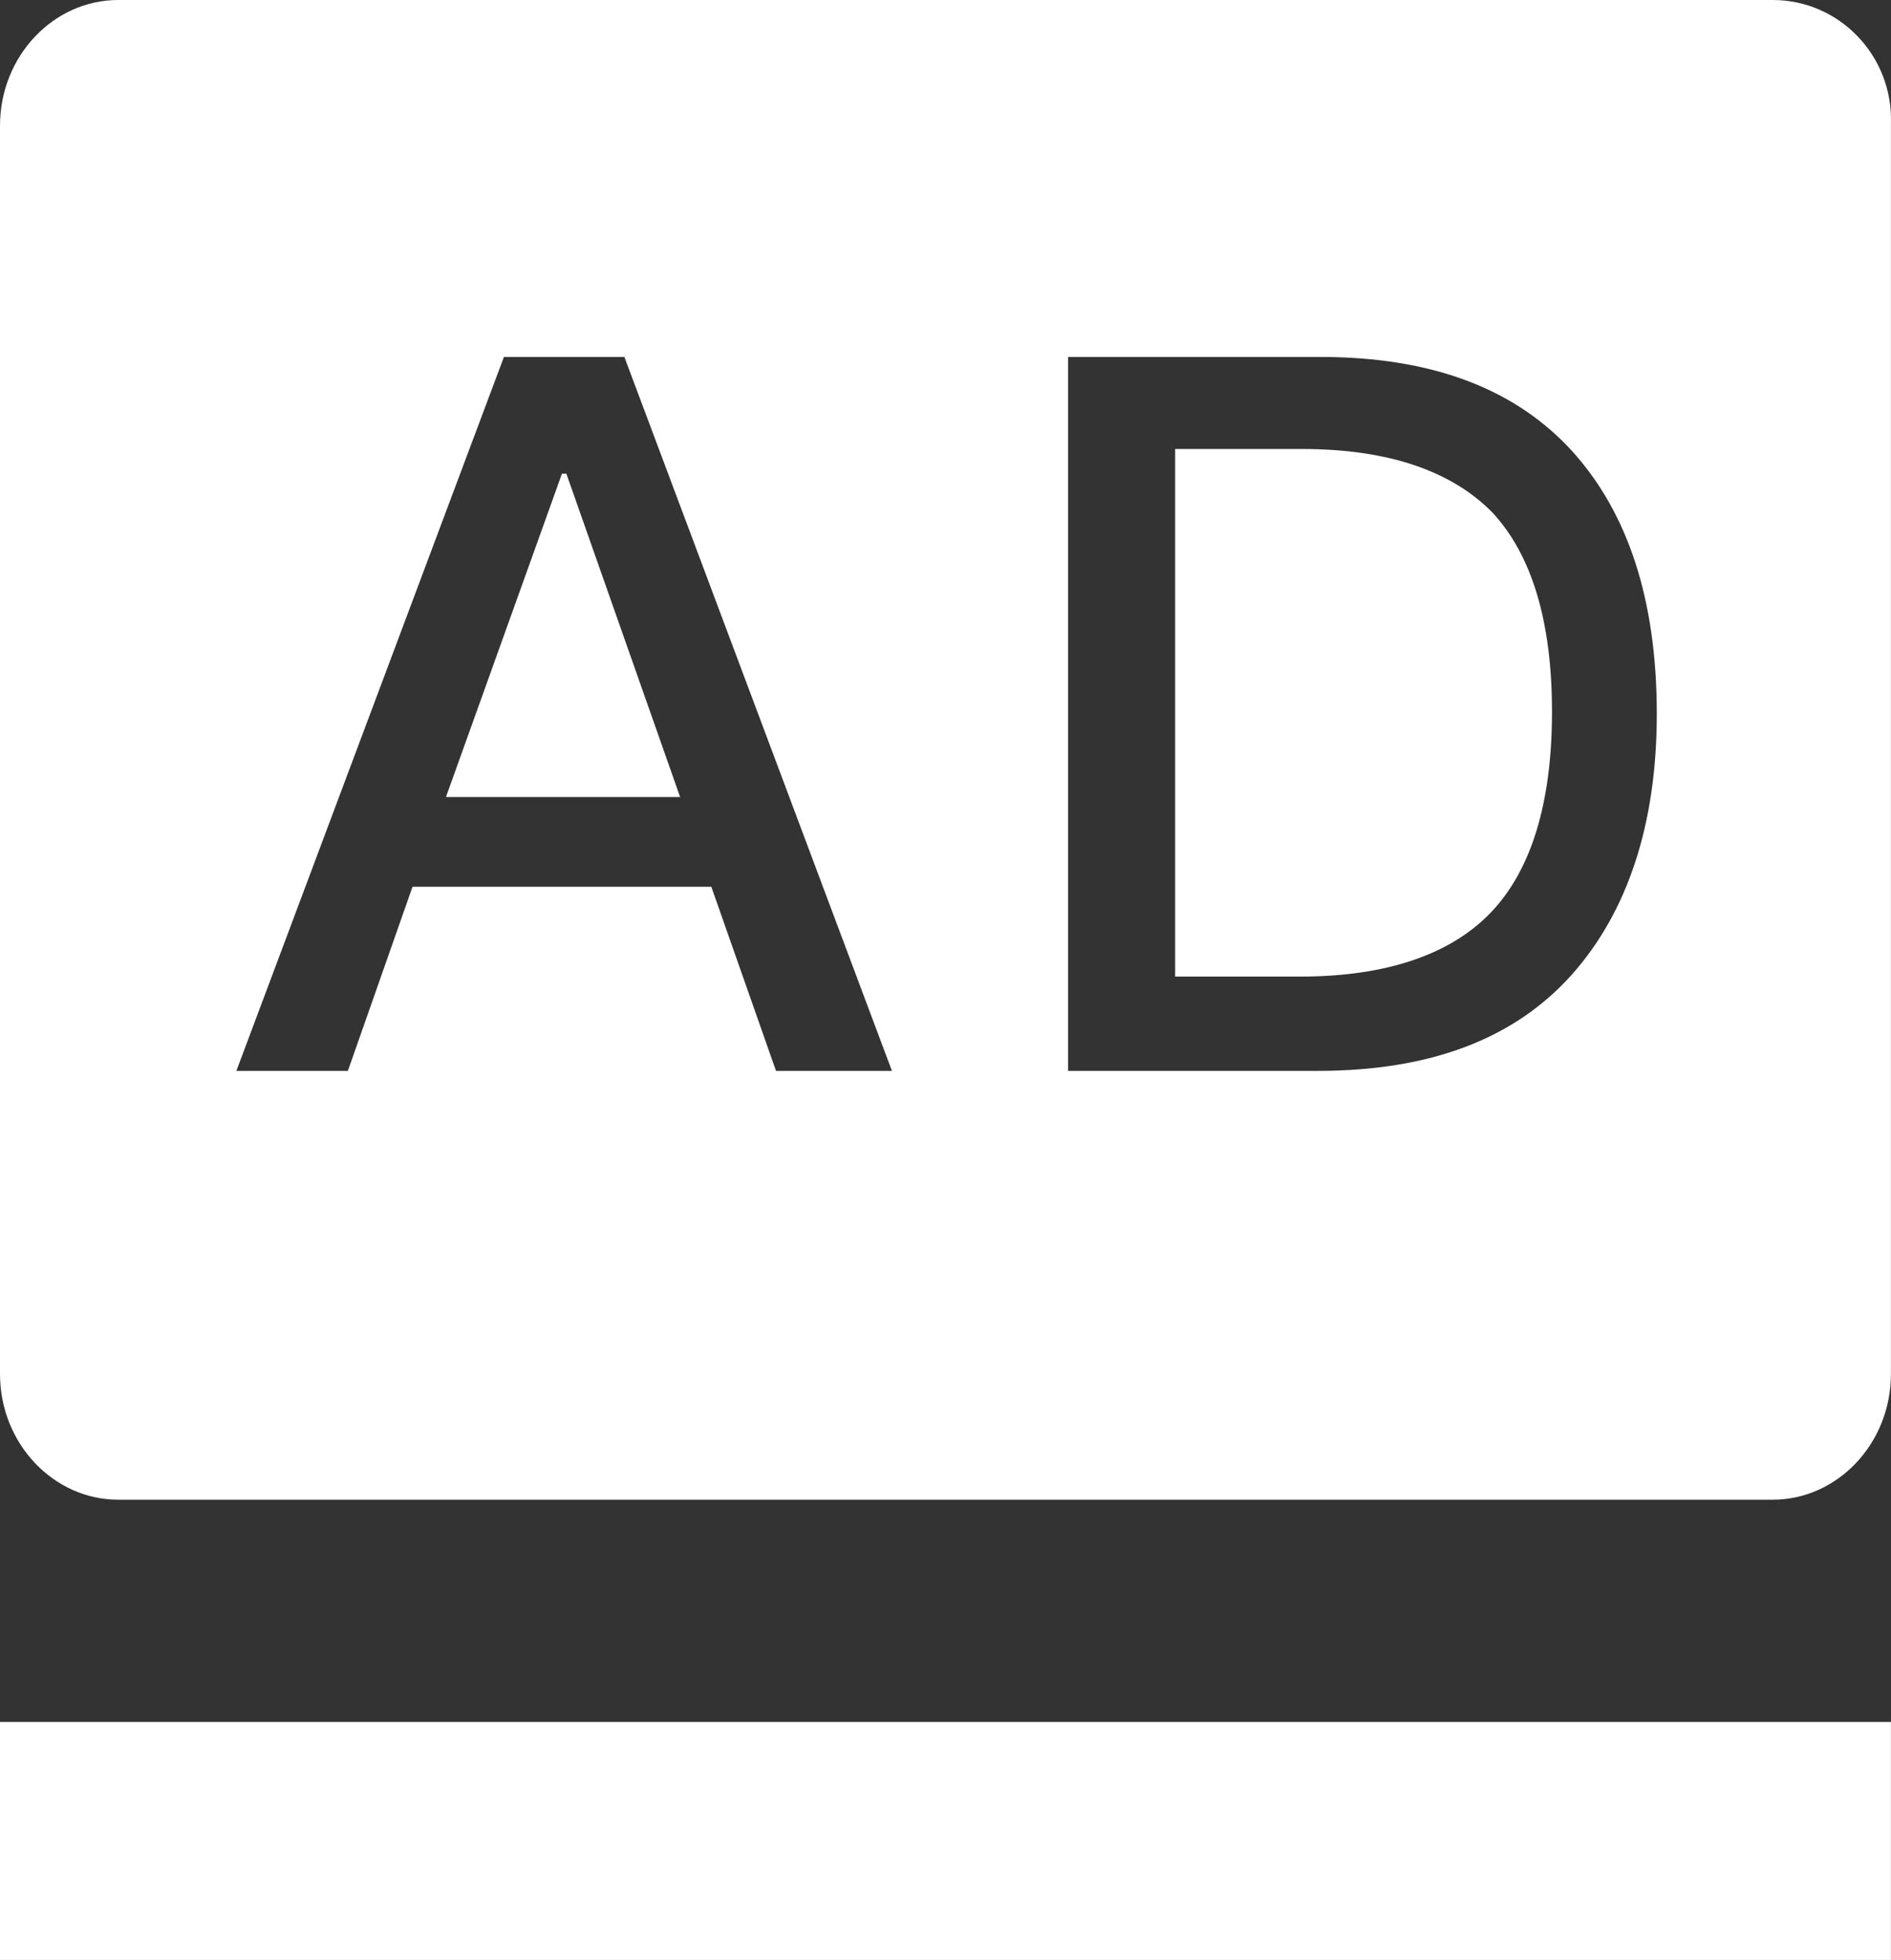 <?xml version="1.0" encoding="UTF-8"?>
<svg width="55px" height="57px" viewBox="0 0 55 57" version="1.1" xmlns="http://www.w3.org/2000/svg" xmlns:xlink="http://www.w3.org/1999/xlink">
    <rect x="0" y="0" width="55" height="57" fill="#333333" stroke="none"/>
    <!-- Generator: Sketch 49.3 (51167) - http://www.bohemiancoding.com/sketch -->
    <title>PCZHIRU@2x</title>
    <desc>Created with Sketch.</desc>
    <defs></defs>
    <g id="Page-1" stroke="none" stroke-width="1" fill="none" fill-rule="evenodd">
        <g id="招商加盟" transform="translate(-1299, -802)" fill="#FFFFFF" fill-rule="nonzero">
            <g id="Group-4" transform="translate(1045, 801)">
                <g id="PCZHIRU" transform="translate(254, 1)">
                    <path d="M16.344,13.777 L12.971,23.179 L19.781,23.179 L16.473,13.777 L16.344,13.777 Z M37.876,13.058 L34.179,13.058 L34.179,28.402 L37.811,28.402 C40.341,28.402 42.221,27.749 43.389,26.509 C44.556,25.268 45.14,23.309 45.14,20.698 C45.14,18.086 44.556,16.127 43.389,14.887 C42.221,13.711 40.405,13.058 37.876,13.058 Z M51.561,1.22324831e-15 L3.437,1.22324831e-15 C1.557,1.22324831e-15 0,1.632 0,3.656 L0,39.959 C0,41.983 1.557,43.615 3.437,43.615 L51.561,43.615 C53.441,43.615 54.998,41.983 54.998,39.959 L54.998,3.591 C55.063,1.632 53.506,0 51.561,1.22324831e-15 Z M22.57,31.144 L20.689,25.79 L11.998,25.79 L10.118,31.144 L6.875,31.144 L14.657,10.381 L18.16,10.381 L25.942,31.144 L22.57,31.144 Z M45.724,28.337 C44.037,30.23 41.573,31.144 38.33,31.144 L31.066,31.144 L31.066,10.381 L38.395,10.381 C41.638,10.381 44.102,11.296 45.788,13.189 C47.345,14.952 48.188,17.433 48.188,20.763 C48.188,23.962 47.345,26.509 45.724,28.337 Z M7.10542736e-15,57 L54.998,57 L54.998,50.079 L7.10542736e-15,50.079 L7.10542736e-15,57 Z" id="Shape"></path>
                </g>
            </g>
        </g>
    </g>
</svg>